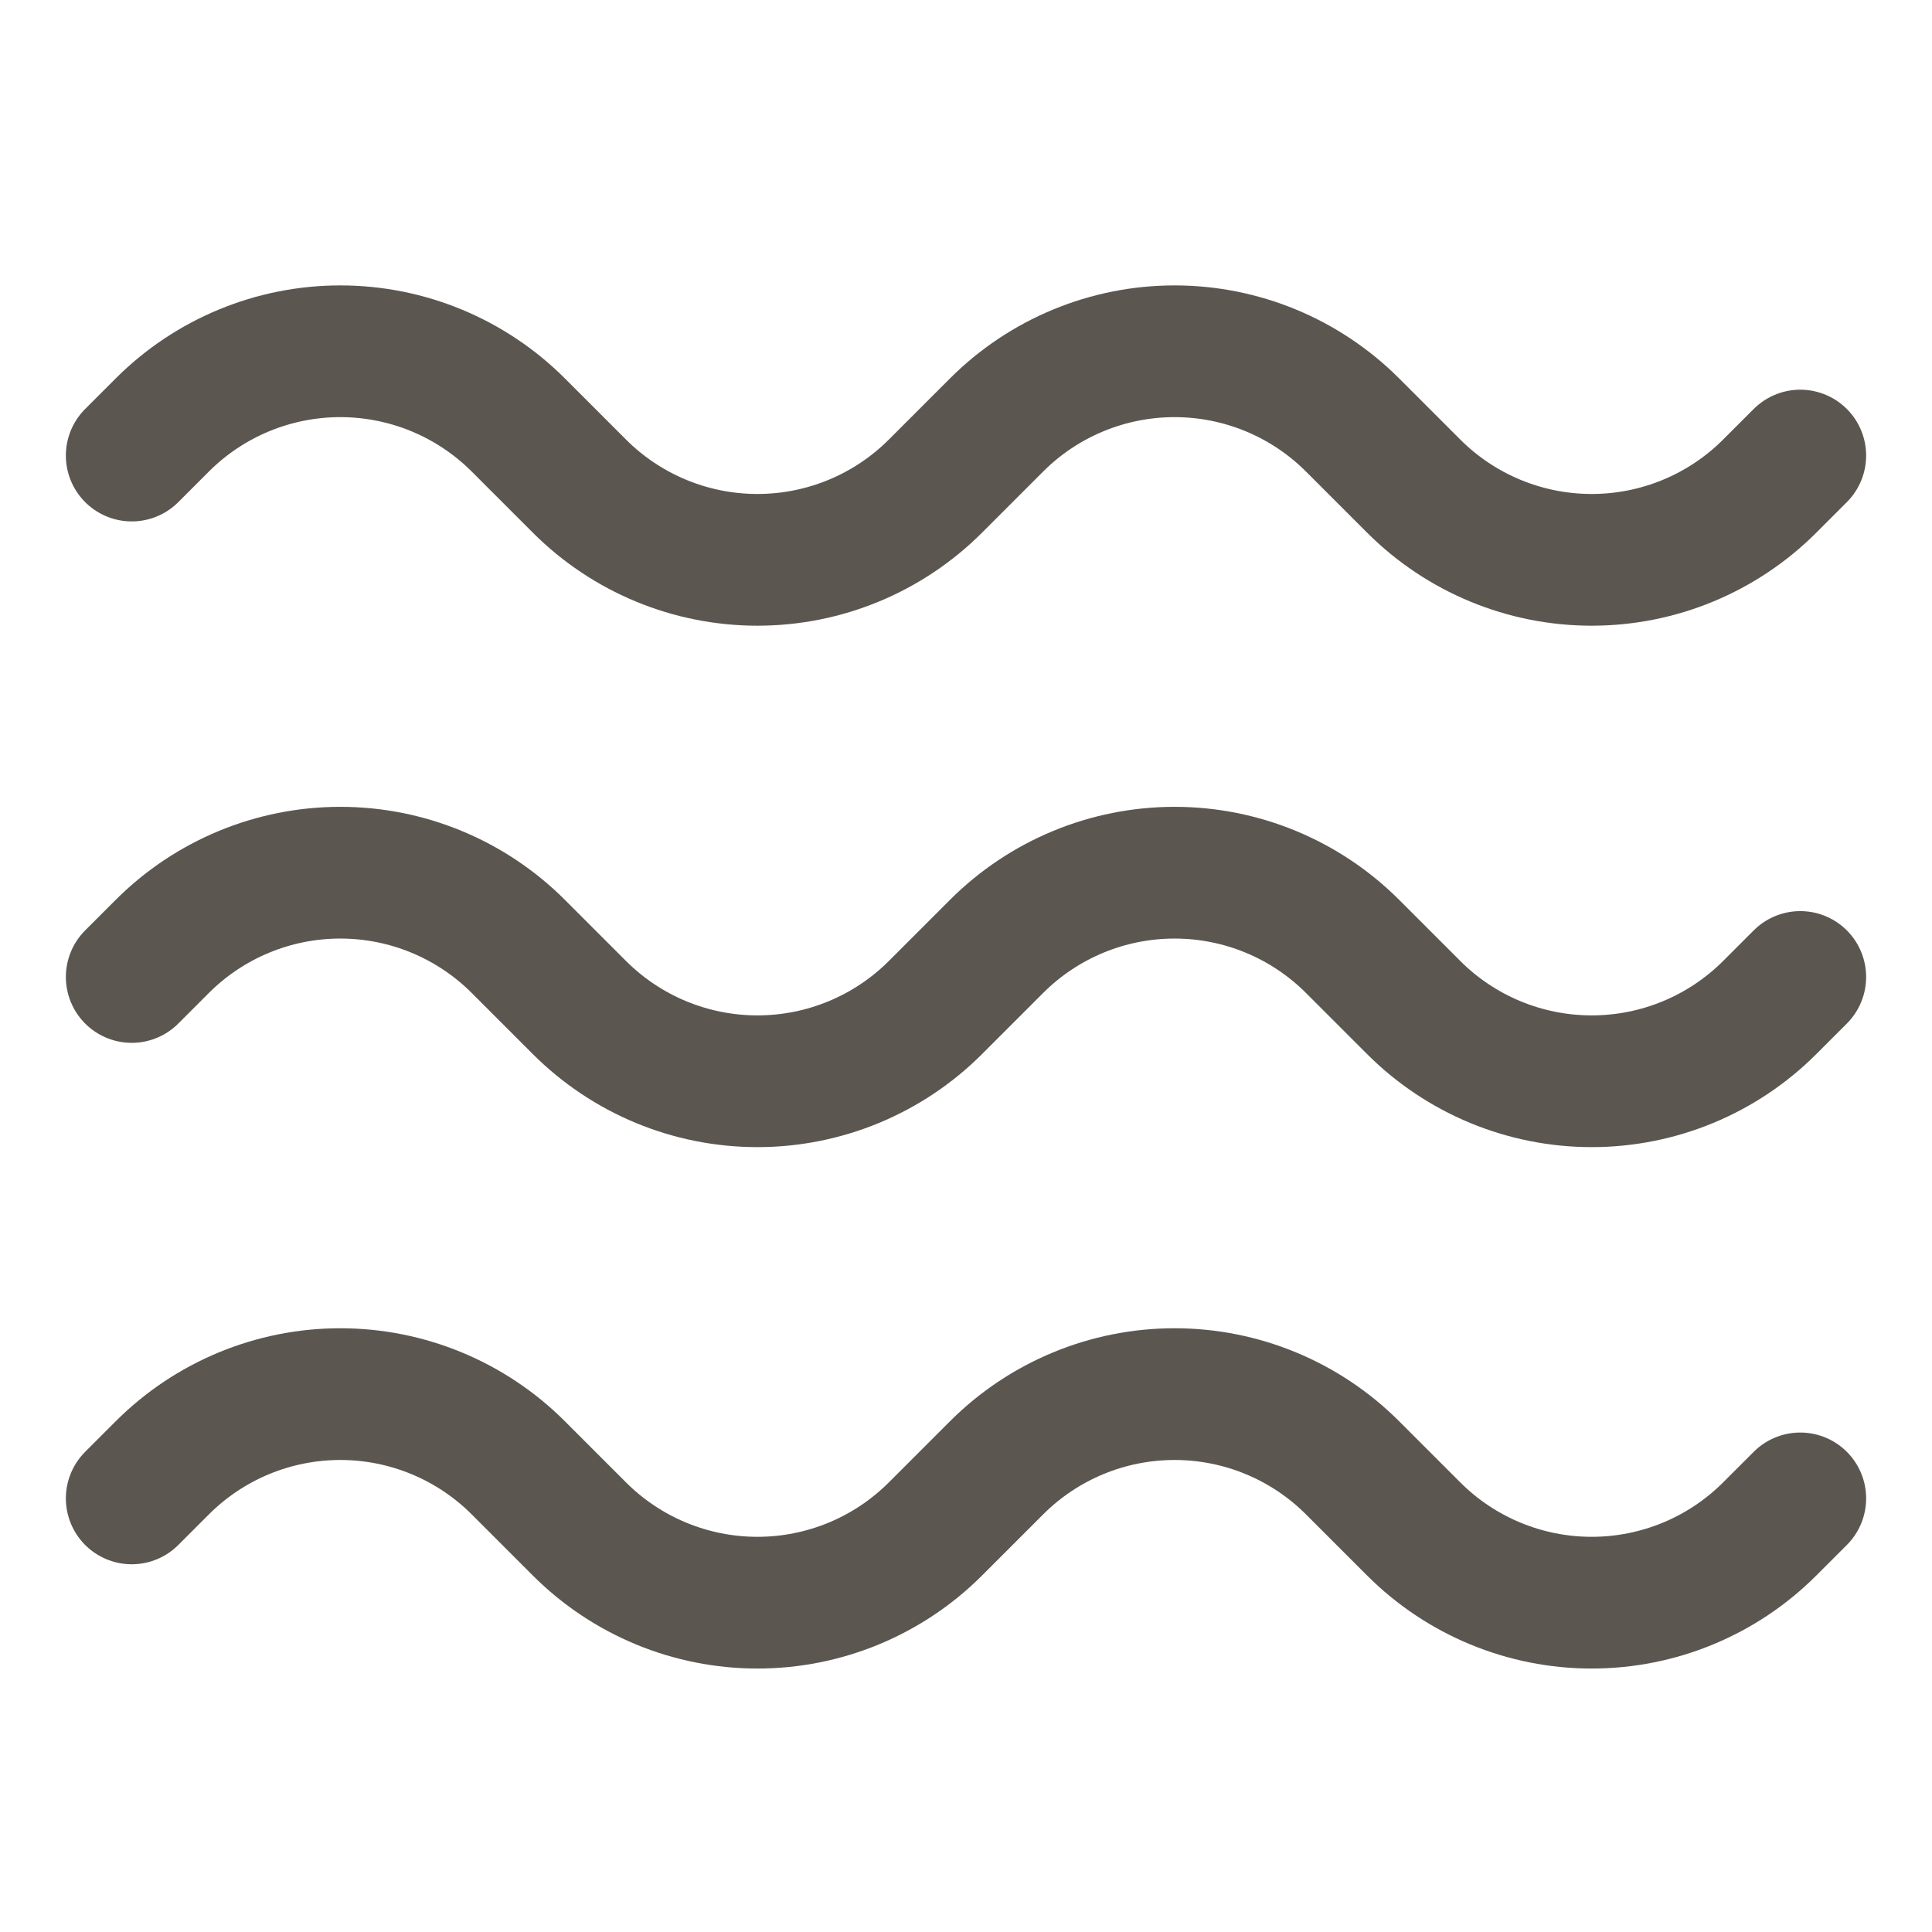 <svg width="44" height="44" viewBox="0 0 44 44" fill="none" xmlns="http://www.w3.org/2000/svg">
<path d="M3 10.375L3.696 9.679C4.771 8.604 6.229 8 7.75 8C9.271 8 10.729 8.604 11.804 9.679L13.196 11.071C14.271 12.146 15.729 12.75 17.25 12.75C18.771 12.75 20.229 12.146 21.304 11.071L22.696 9.679C23.771 8.604 25.229 8 26.75 8C28.271 8 29.729 8.604 30.804 9.679L32.196 11.071C33.271 12.146 34.729 12.75 36.25 12.75C37.771 12.75 39.229 12.146 40.304 11.071L41 10.375M3 22.25L3.696 21.554C4.771 20.479 6.229 19.875 7.75 19.875C9.271 19.875 10.729 20.479 11.804 21.554L13.196 22.946C14.271 24.021 15.729 24.625 17.25 24.625C18.771 24.625 20.229 24.021 21.304 22.946L22.696 21.554C23.771 20.479 25.229 19.875 26.75 19.875C28.271 19.875 29.729 20.479 30.804 21.554L32.196 22.946C33.271 24.021 34.729 24.625 36.25 24.625C37.771 24.625 39.229 24.021 40.304 22.946L41 22.25M3 34.125L3.696 33.429C4.771 32.354 6.229 31.75 7.75 31.75C9.271 31.75 10.729 32.354 11.804 33.429L13.196 34.821C14.271 35.896 15.729 36.5 17.25 36.5C18.771 36.5 20.229 35.896 21.304 34.821L22.696 33.429C23.771 32.354 25.229 31.75 26.75 31.75C28.271 31.75 29.729 32.354 30.804 33.429L32.196 34.821C33.271 35.896 34.729 36.5 36.25 36.5C37.771 36.5 39.229 35.896 40.304 34.821L41 34.125" stroke="#5C5651" stroke-width="3" stroke-linecap="round"/>
</svg>
